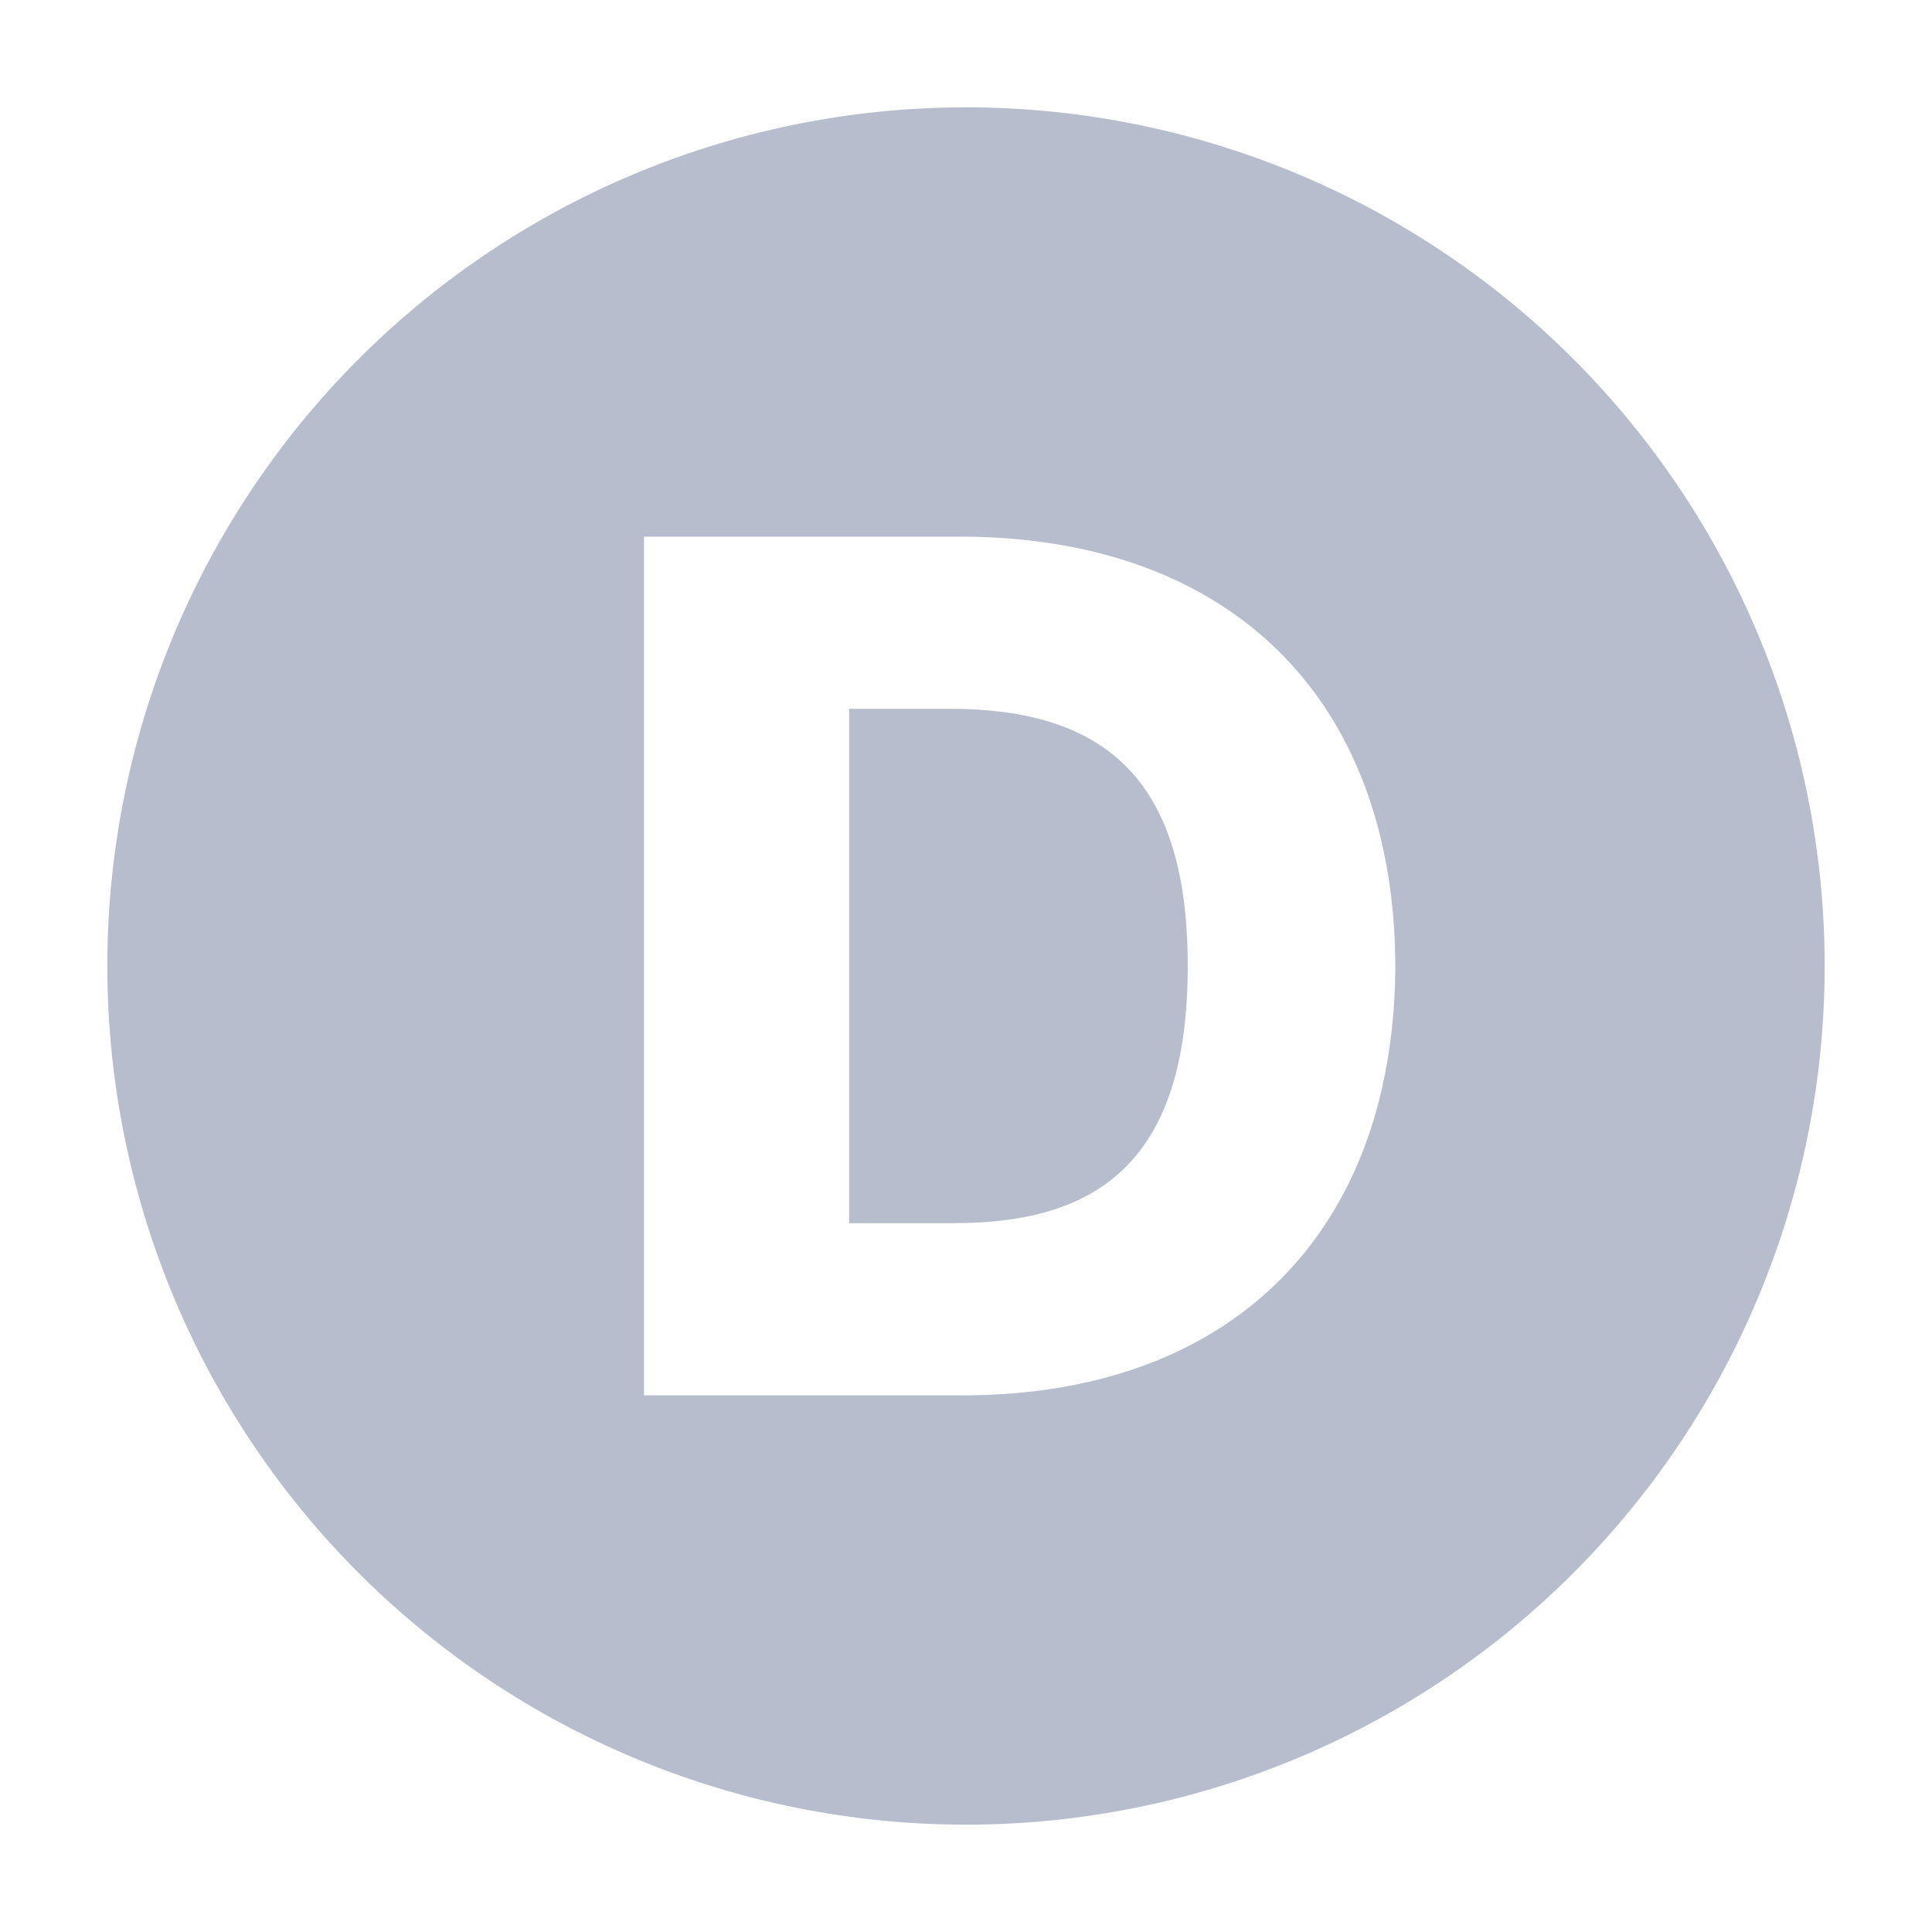 <svg width="18" height="18" viewBox="0 0 18 18" fill="none" xmlns="http://www.w3.org/2000/svg">
    <path fill-rule="evenodd" clip-rule="evenodd" d="M17 9A8 8 0 1 0 1 9a8 8 0 0 0 16 0zM6 13h2.97c2.487 0 4.018-1.503 4.03-4-.011-2.497-1.543-3.989-4.03-4H6v8zm2.901-1.604h-.99V6.604h.967c1.428.01 2.188.666 2.188 2.395 0 1.74-.76 2.396-2.165 2.396z" fill="#B8BDCD"/>
</svg>

